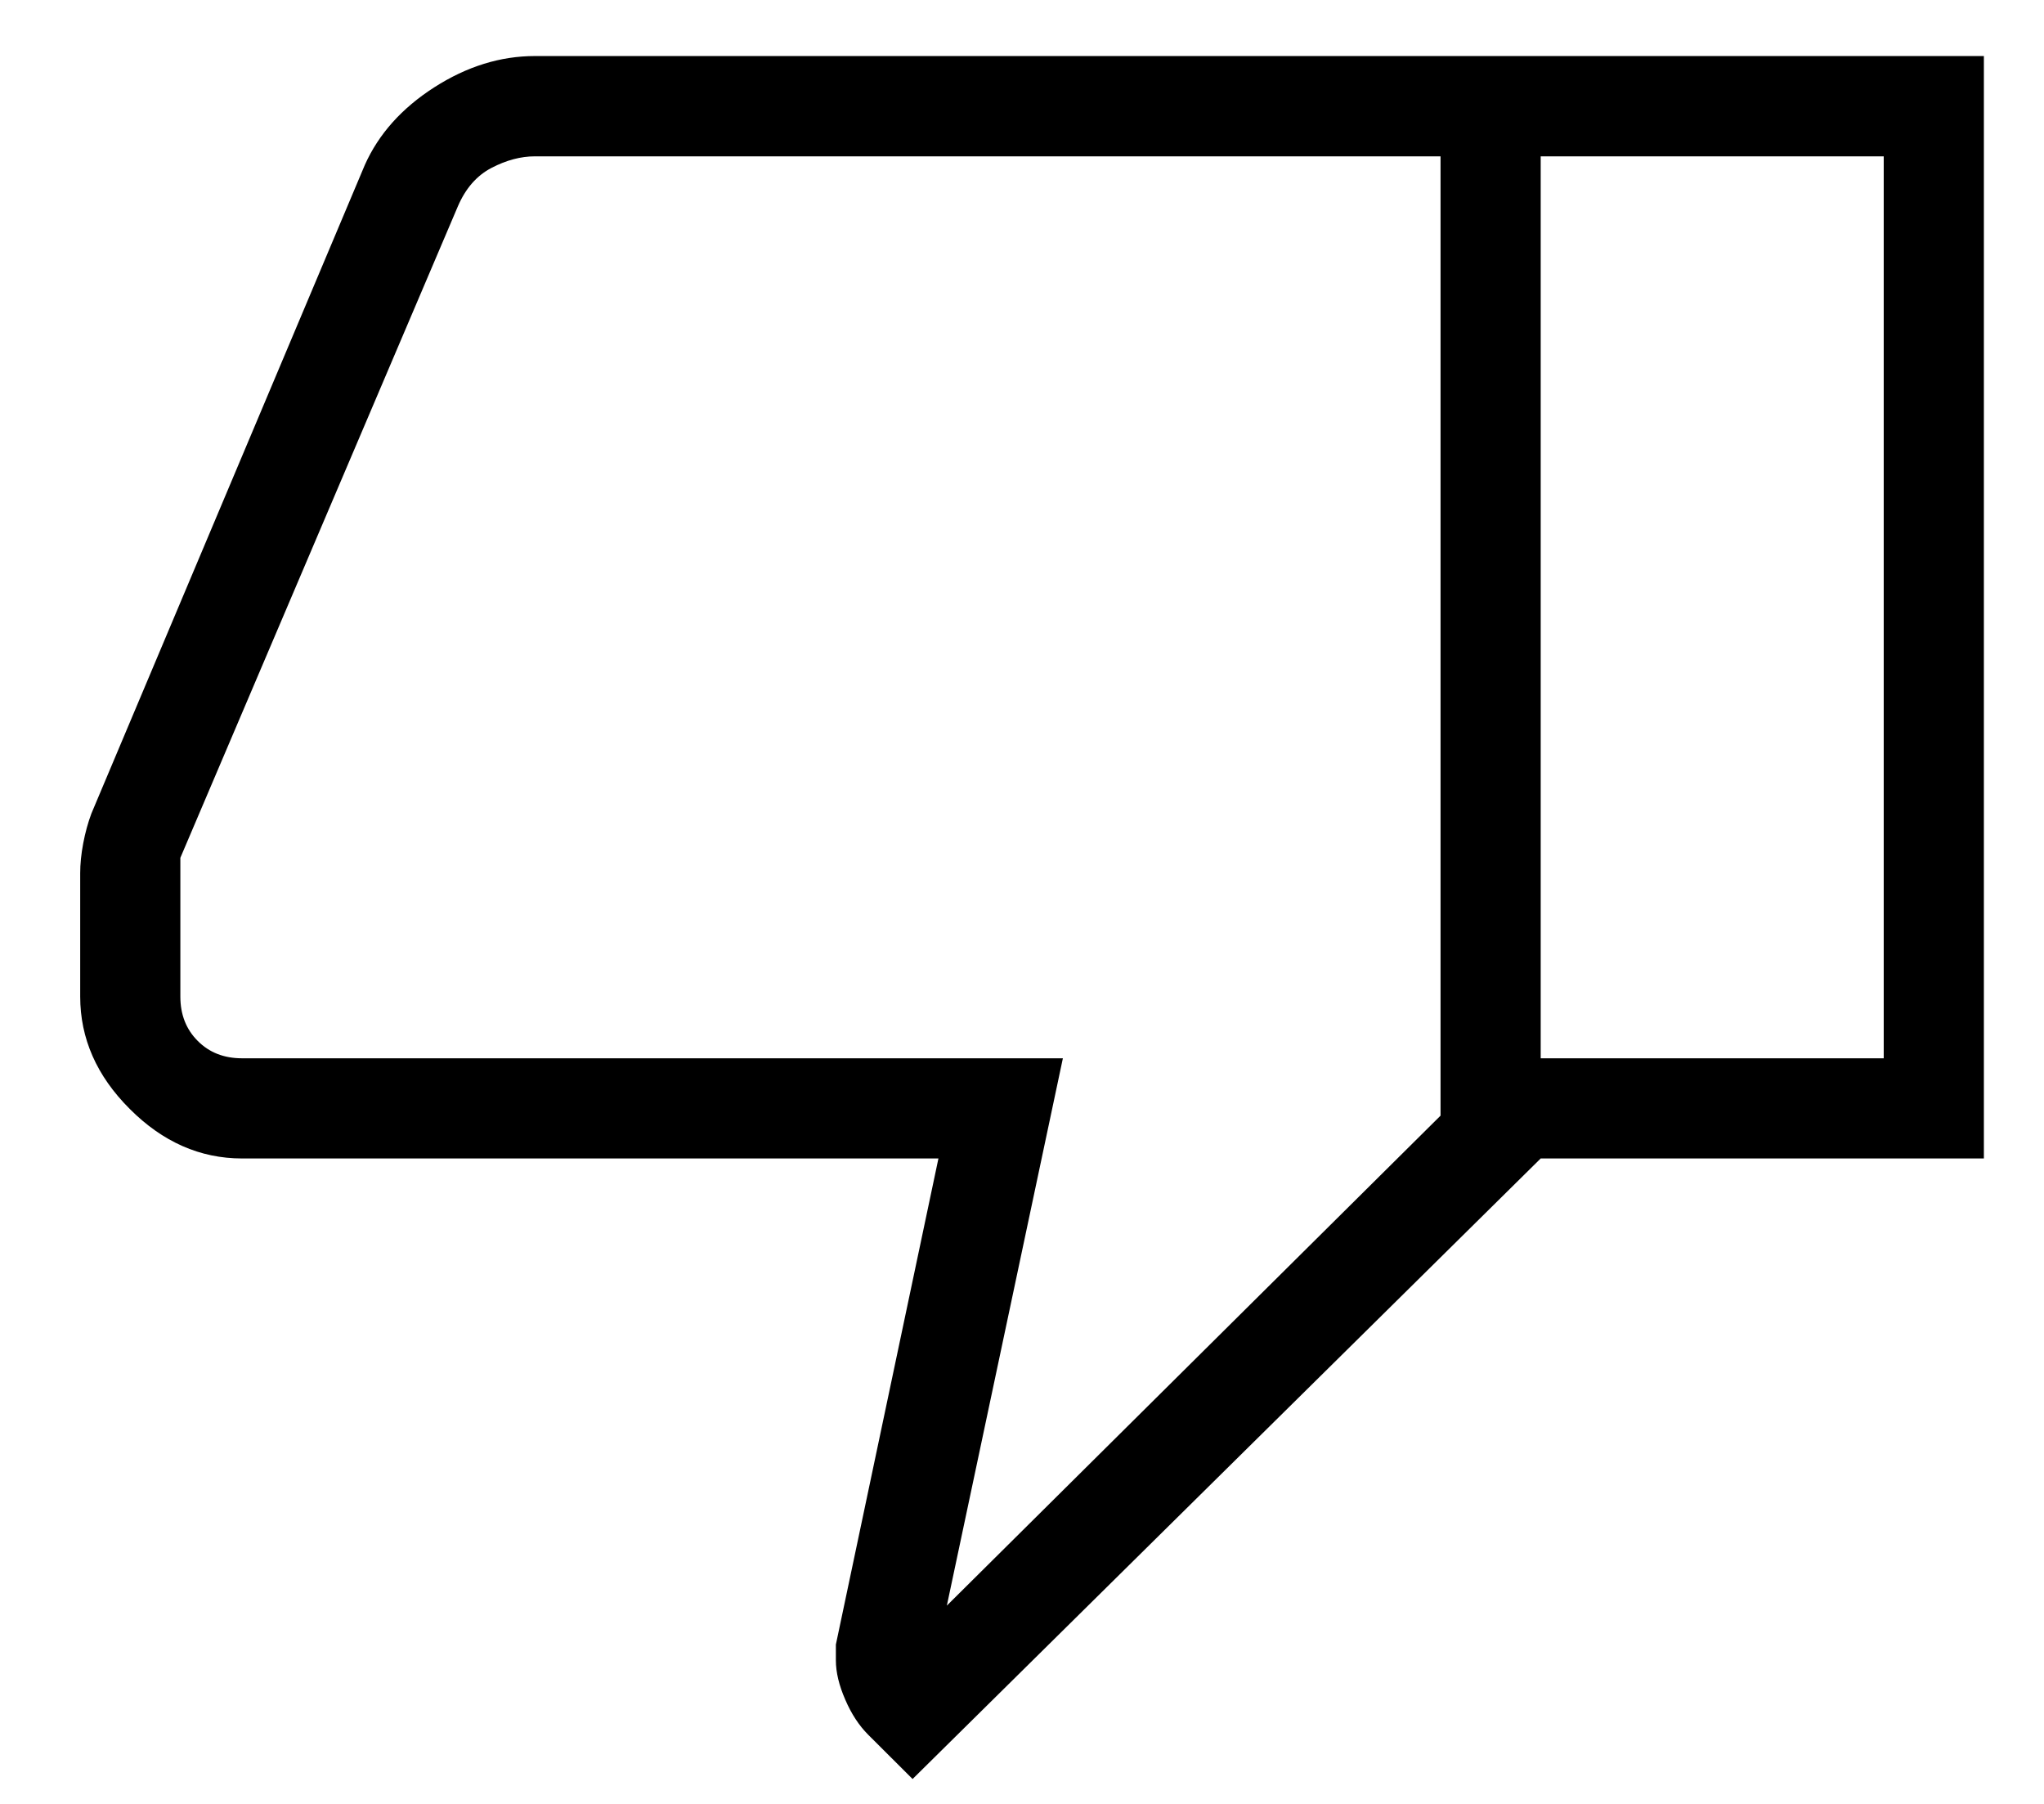 <svg width="17" height="15" viewBox="0 0 17 15" fill="none" xmlns="http://www.w3.org/2000/svg">
<path d="M4.449 0.466H12.814V9.633L7.59 14.793L7.221 14.425C7.145 14.349 7.081 14.252 7.03 14.133C6.978 14.014 6.952 13.905 6.952 13.806V13.675L7.805 9.633H2.013C1.665 9.633 1.353 9.496 1.079 9.221C0.804 8.947 0.667 8.635 0.667 8.287V7.261C0.667 7.185 0.675 7.103 0.692 7.013C0.709 6.923 0.732 6.84 0.76 6.765L3.035 1.37C3.15 1.114 3.342 0.899 3.612 0.726C3.882 0.553 4.161 0.466 4.449 0.466ZM11.981 1.3H4.449C4.331 1.3 4.211 1.332 4.088 1.396C3.965 1.46 3.872 1.567 3.808 1.716L1.5 7.133V8.287C1.5 8.436 1.548 8.559 1.644 8.655C1.74 8.752 1.863 8.8 2.013 8.8H8.84L7.875 13.351L11.981 9.277V1.3ZM12.814 9.633V8.8H15.667V1.3H12.814V0.466H16.5V9.633H12.814Z" fill="black"/>
</svg>

